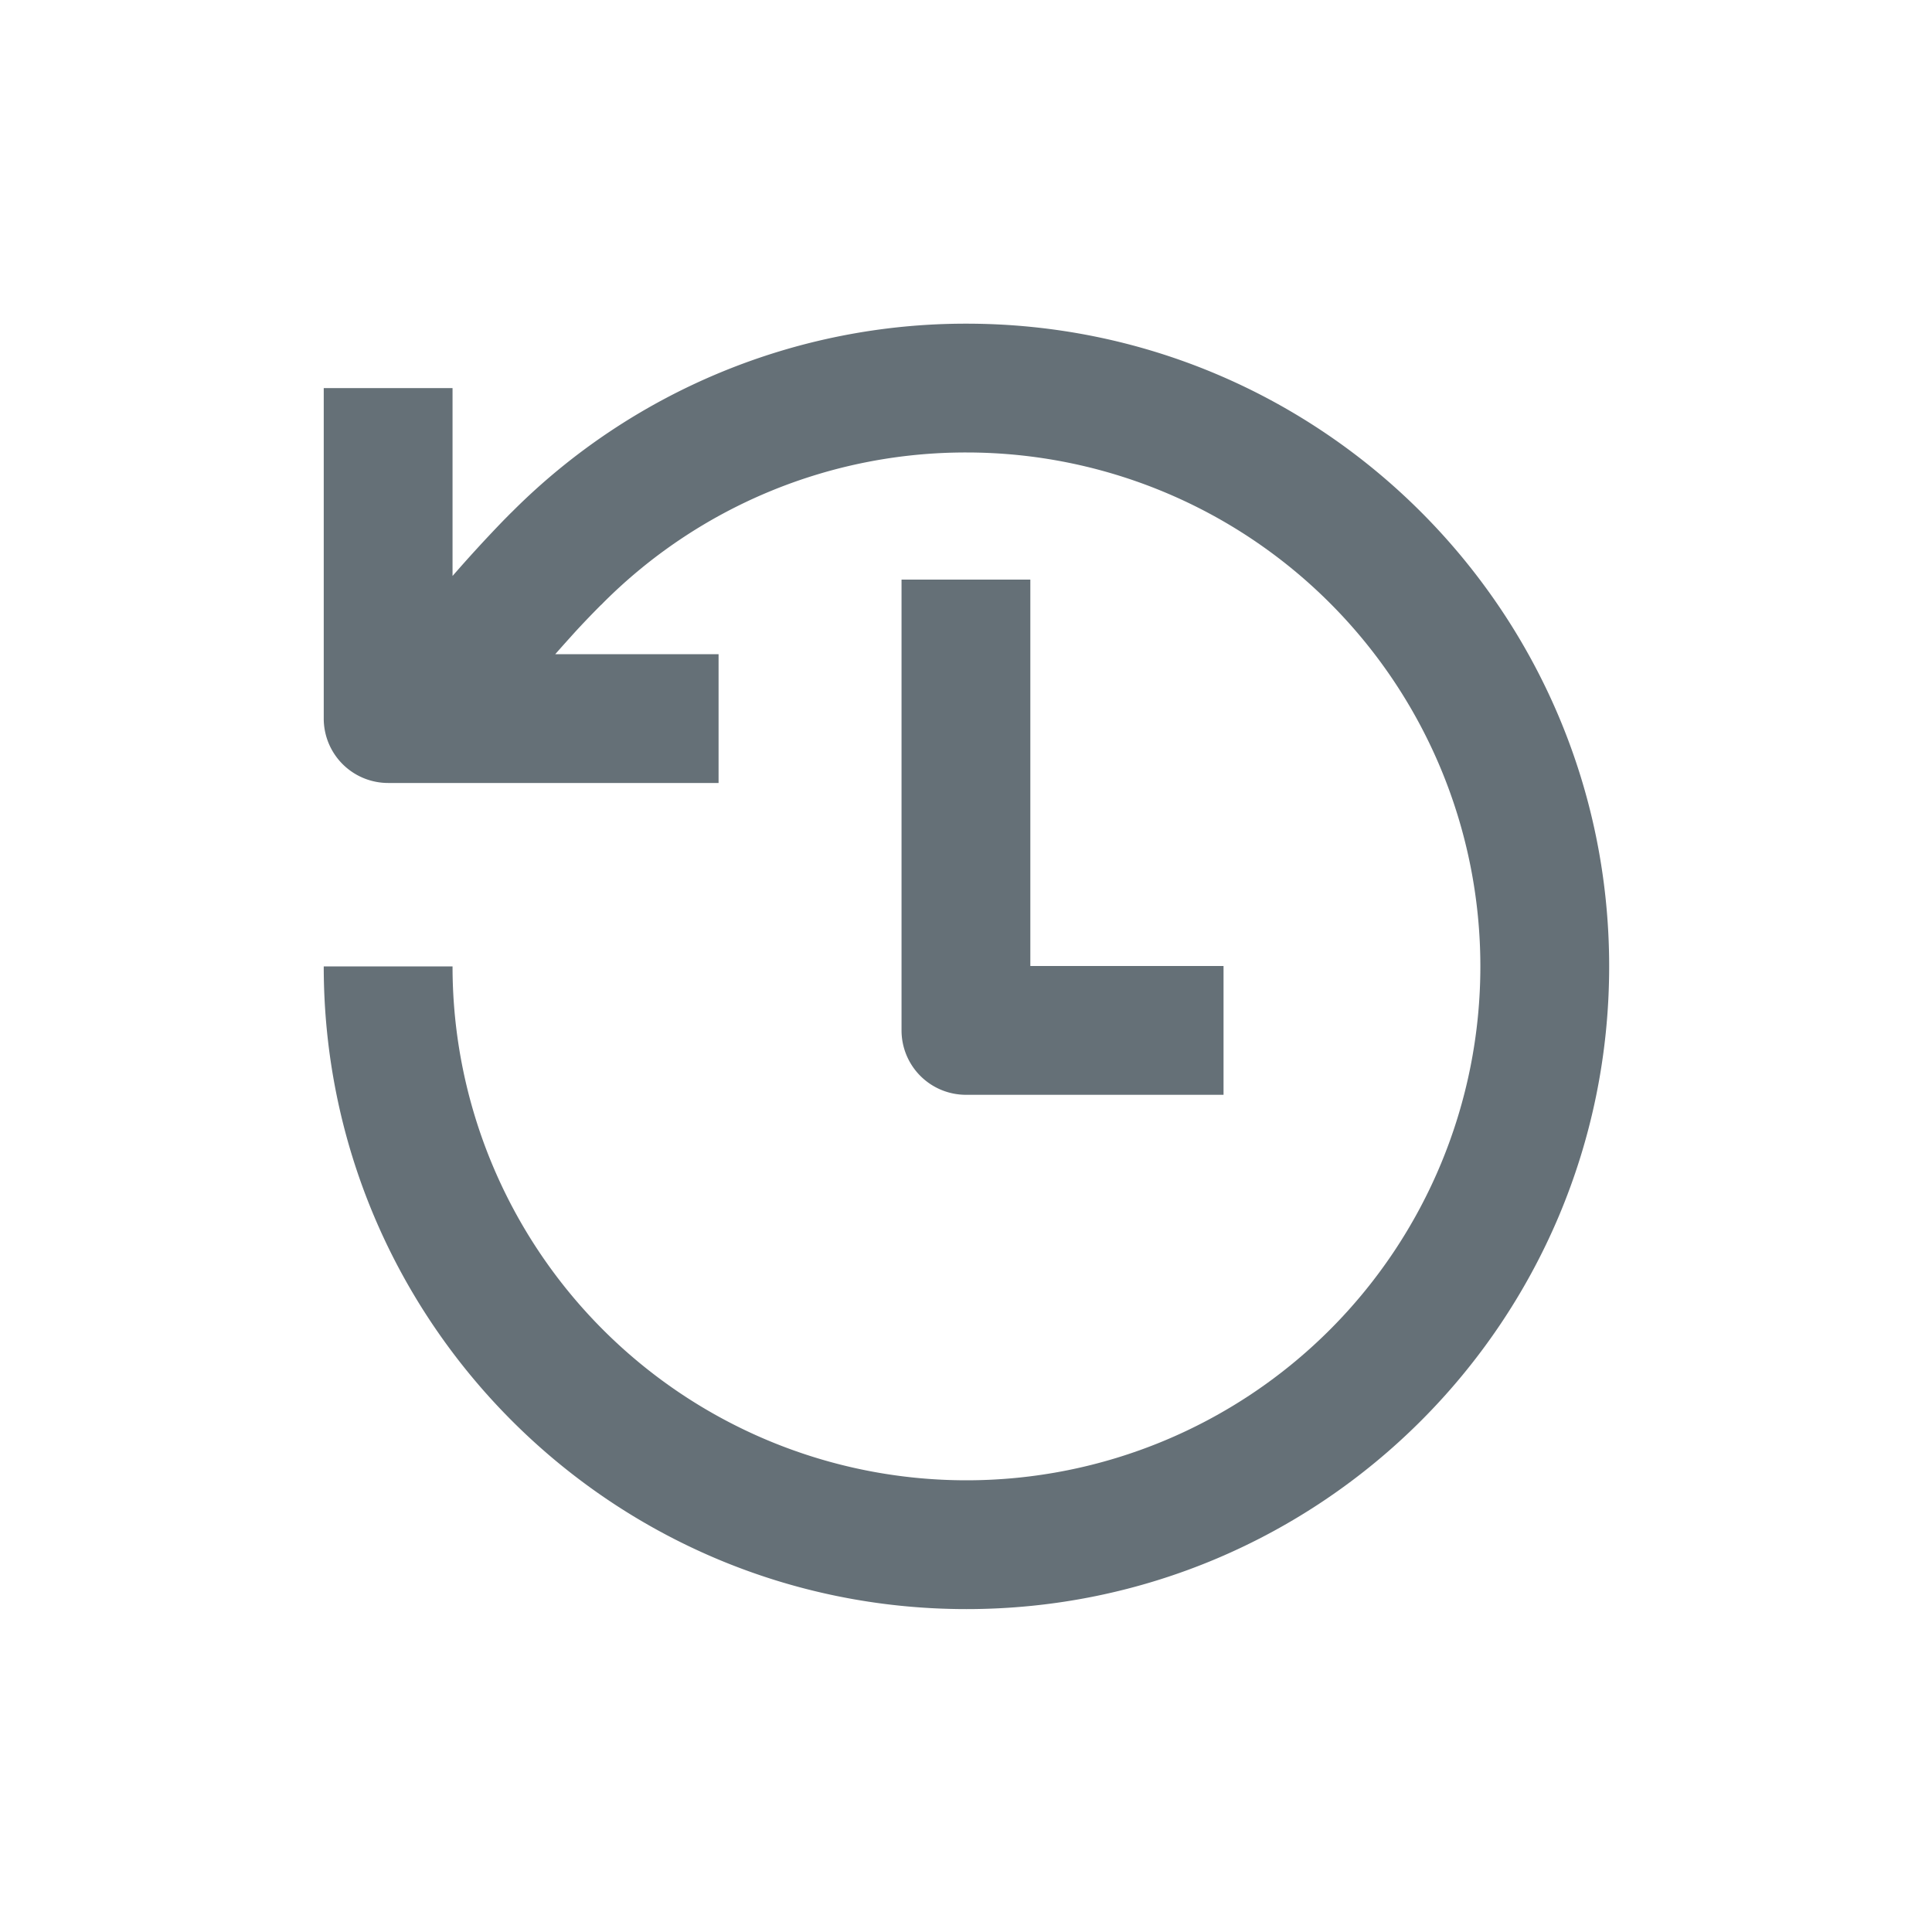 <svg width="30" height="30" fill="none" xmlns="http://www.w3.org/2000/svg"><g clip-path="url(#a)"><path fill-rule="evenodd" clip-rule="evenodd" d="M15.007 7.026a7.952 7.952 0 0 0-5.643 2.337l-.007.008-.007.006-.003.004-.019.017a14.173 14.173 0 0 0-.395.412c-.09.1-.195.216-.311.348h2.536v2H6.027a1 1 0 0 1-1-1V6.026h2v2.918a22.092 22.092 0 0 1 .796-.868l.1-.101.029-.028.004-.004a9.952 9.952 0 0 1 7.051-2.917c5.512 0 9.98 4.468 9.98 9.98 0 5.512-4.468 9.98-9.98 9.98-5.512 0-9.98-4.468-9.98-9.98h2a7.98 7.98 0 1 0 7.98-7.98ZM13.999 9v7a1 1 0 0 0 1 1h4v-2h-3V9h-2Z" fill="#657077"/></g><defs><clipPath id="a"><path fill="#fff" transform="translate(5 5)" d="M0 0h20v20H0z"/></clipPath></defs></svg>